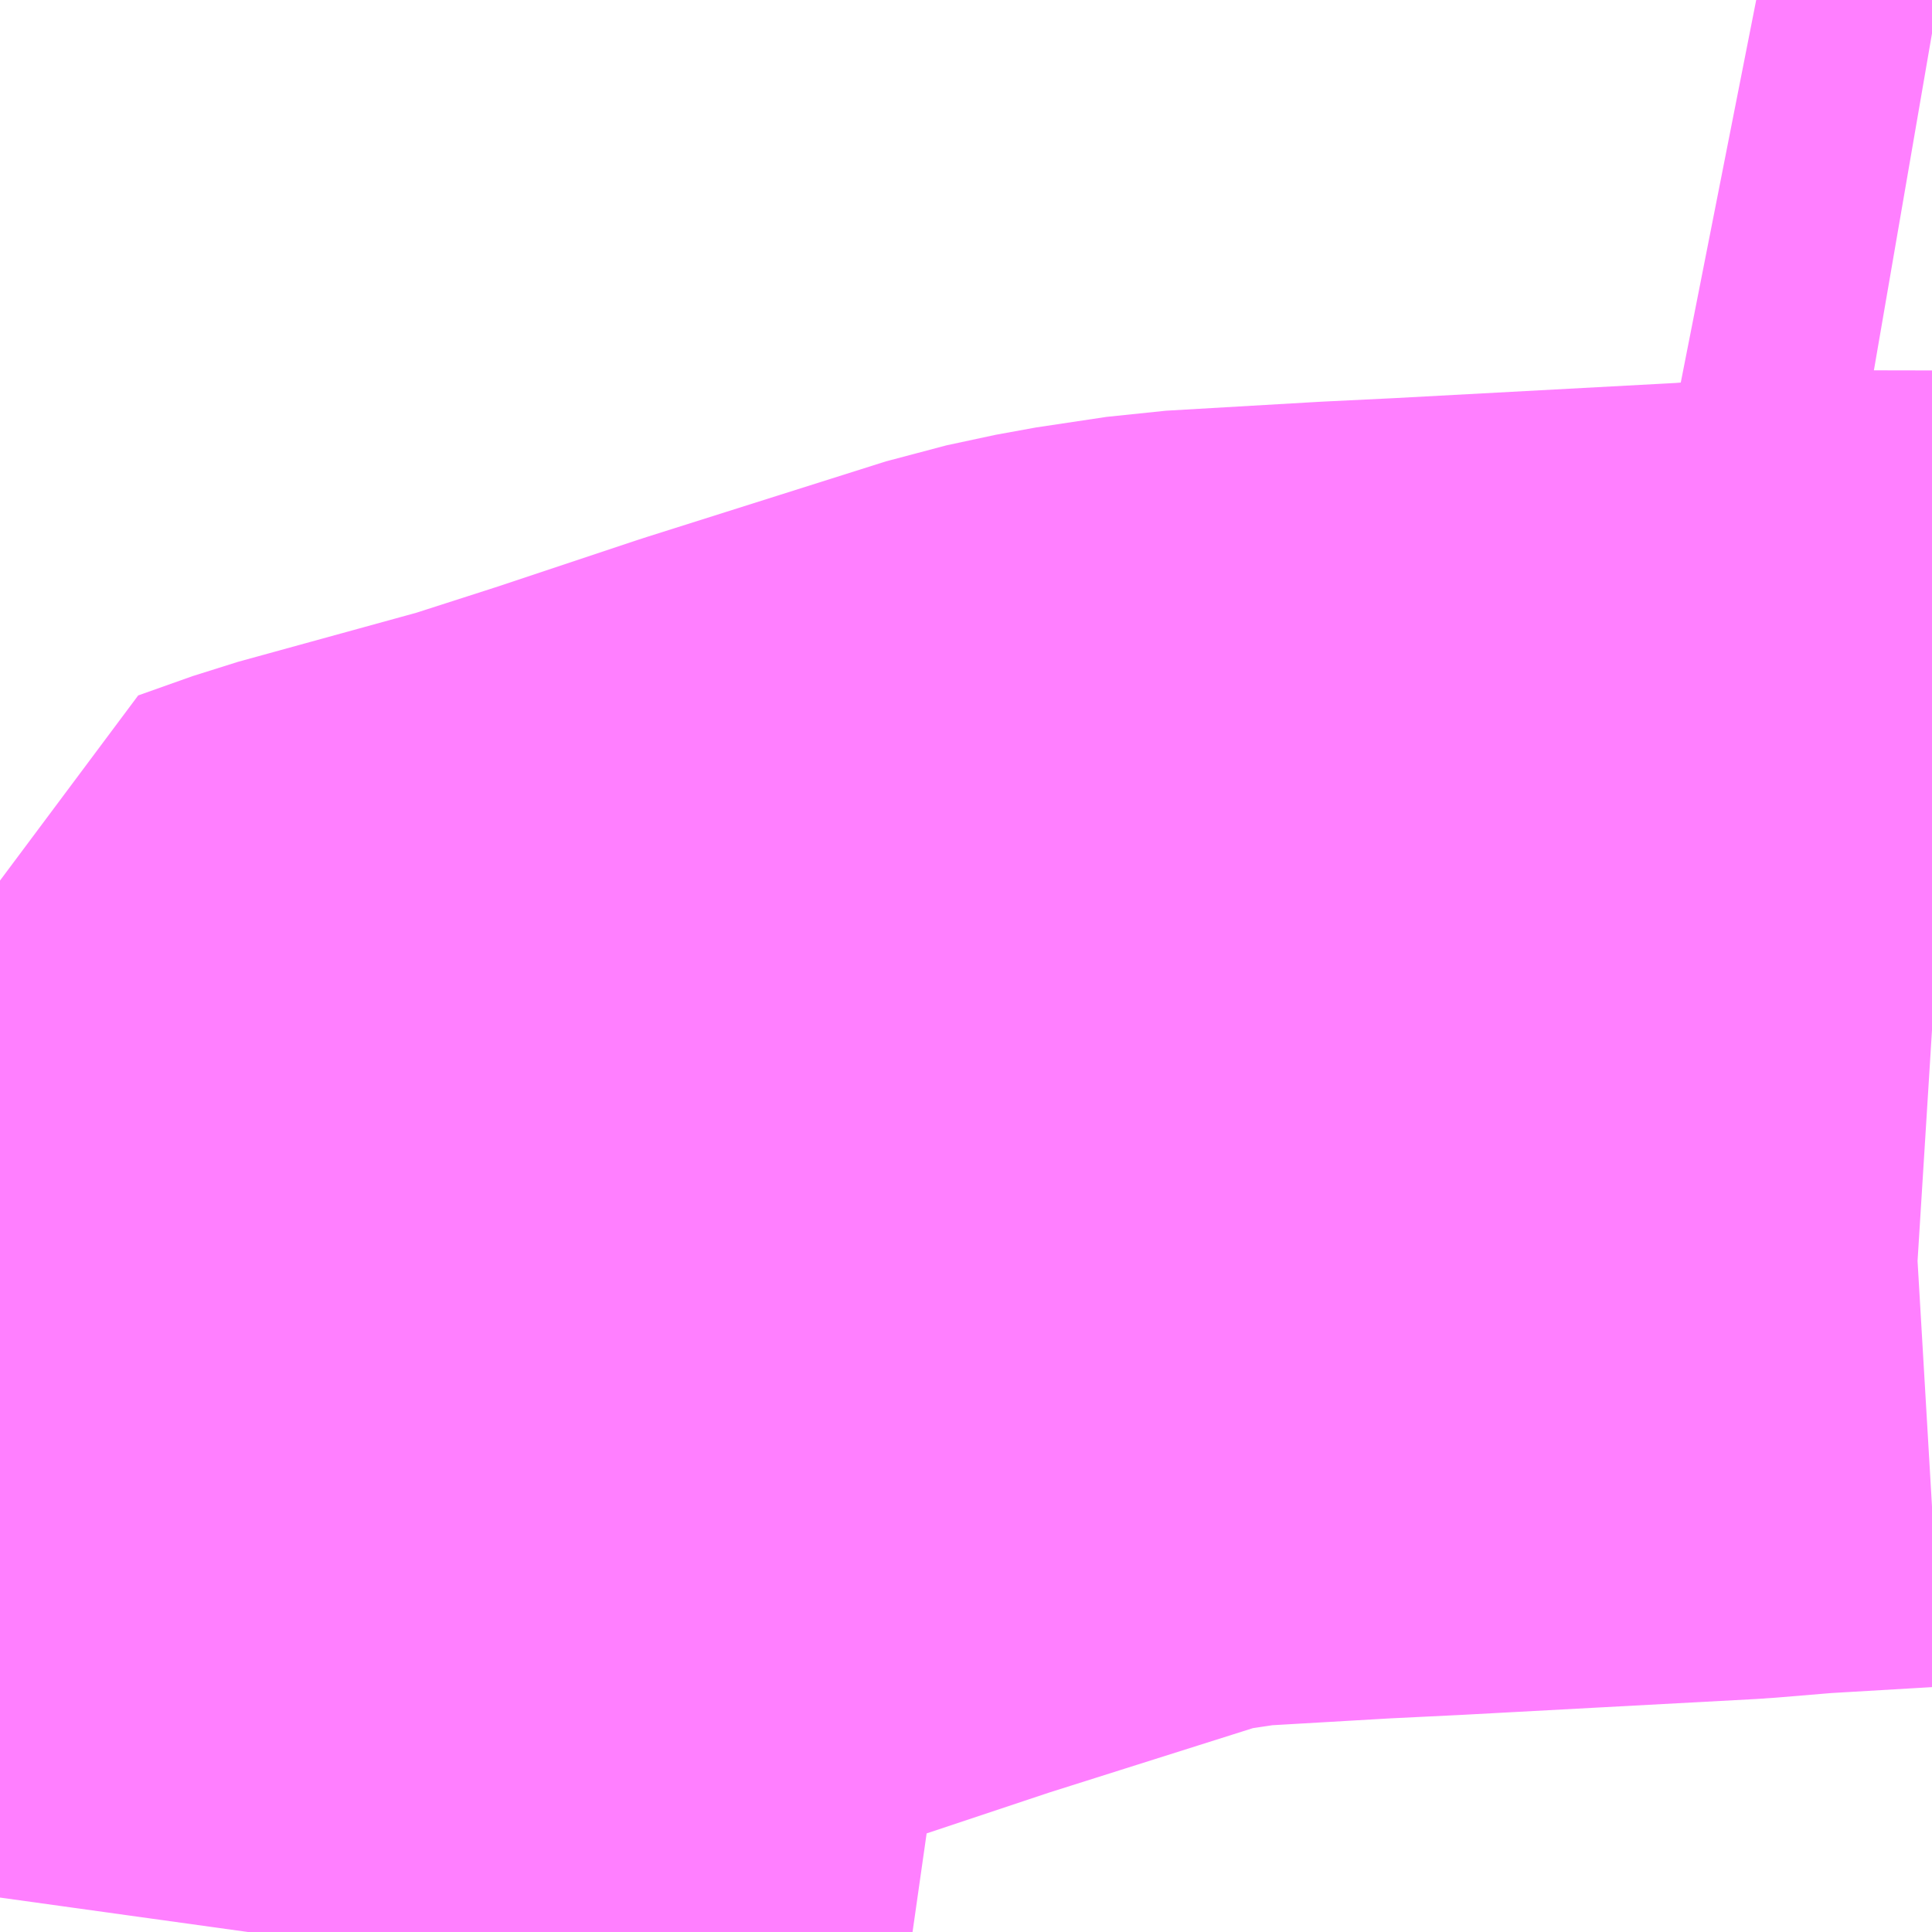 <?xml version="1.0" encoding="UTF-8"?>
<svg  xmlns="http://www.w3.org/2000/svg" xmlns:xlink="http://www.w3.org/1999/xlink" xmlns:go="http://purl.org/svgmap/profile" property="N07_001,N07_002,N07_003,N07_004,N07_005,N07_006,N07_007" viewBox="14106.445 -3923.218 1.099 1.099" go:dataArea="14106.4453125 -3923.2177734375 1.0986328125 1.0986328125" >
<globalCoordinateSystem srsName="http://purl.org/crs/84" transform="matrix(100.0,0.0,0.0,-100.0,0.0,0.0)" />
<defs>
 <g id="p0" >
  <circle cx="0.0" cy="0.0" r="3" stroke="green" stroke-width="0.75" vector-effect="non-scaling-stroke" />
 </g>
</defs>
<g fill="none" fill-rule="evenodd" stroke="#FF00FF" stroke-width="0.75" opacity="0.5" vector-effect="non-scaling-stroke" stroke-linejoin="bevel" >
<path content="1,金ケ崎町,三ヶ尻線,3.0,0.0,0.0," xlink:title="1" d="M14107.544,-3922.632L14107.528,-3922.633L14107.46,-3922.629L14107.424,-3922.626L14107.257,-3922.617L14107.216,-3922.615L14107.13,-3922.61L14107.09,-3922.604L14107.062,-3922.598L14106.926,-3922.555L14106.845,-3922.528L14106.789,-3922.51L14106.68,-3922.48L14106.649,-3922.469L14106.646,-3922.412L14106.641,-3922.39L14106.631,-3922.36L14106.615,-3922.311L14106.606,-3922.264L14106.591,-3922.159L14106.591,-3922.155L14106.586,-3922.119"/>
<path content="1,金ケ崎町,六原線,3.0,0.0,0.0," xlink:title="1" d="M14107.444,-3923.218L14107.515,-3923.204L14107.544,-3923.199"/>
</g>
</svg>
